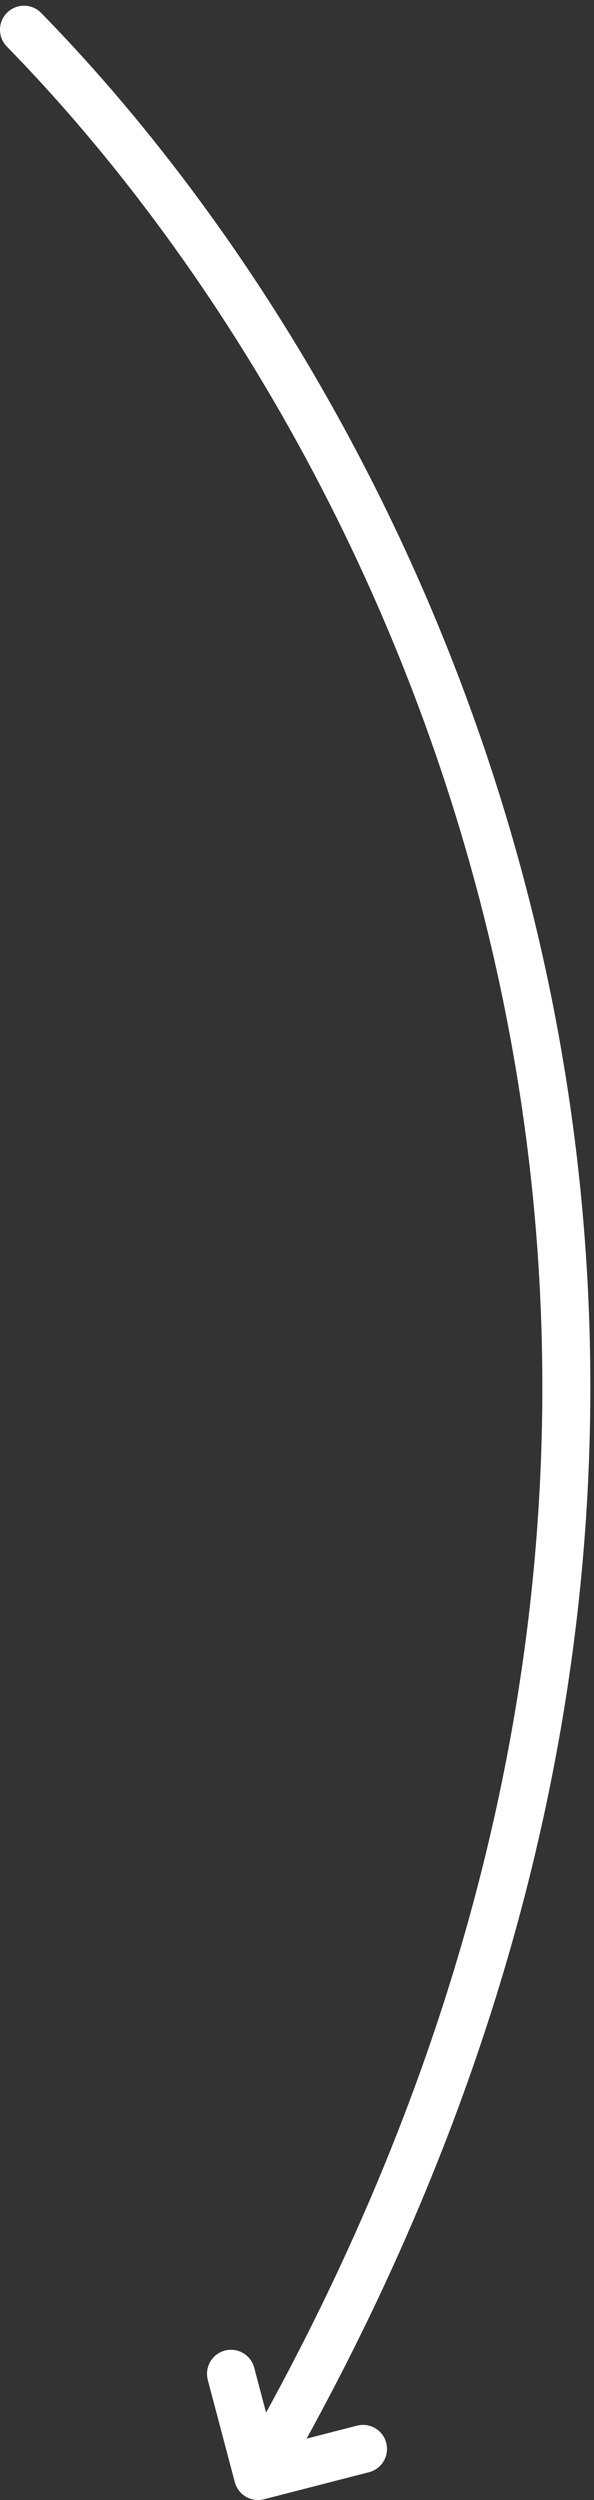 <svg width="99" height="416" viewBox="0 0 99 416" fill="none" xmlns="http://www.w3.org/2000/svg">
<rect x="0" y="0" width="99" height="416" fill="#333333" stroke="none"/>
<path d="M43 412C145 235.5 75.5 78 4 4.949M43 412L38.5 395M43 412L60.5 407.5" stroke="white" stroke-width="8" stroke-linecap="round" stroke-linejoin="round"/>
</svg>
